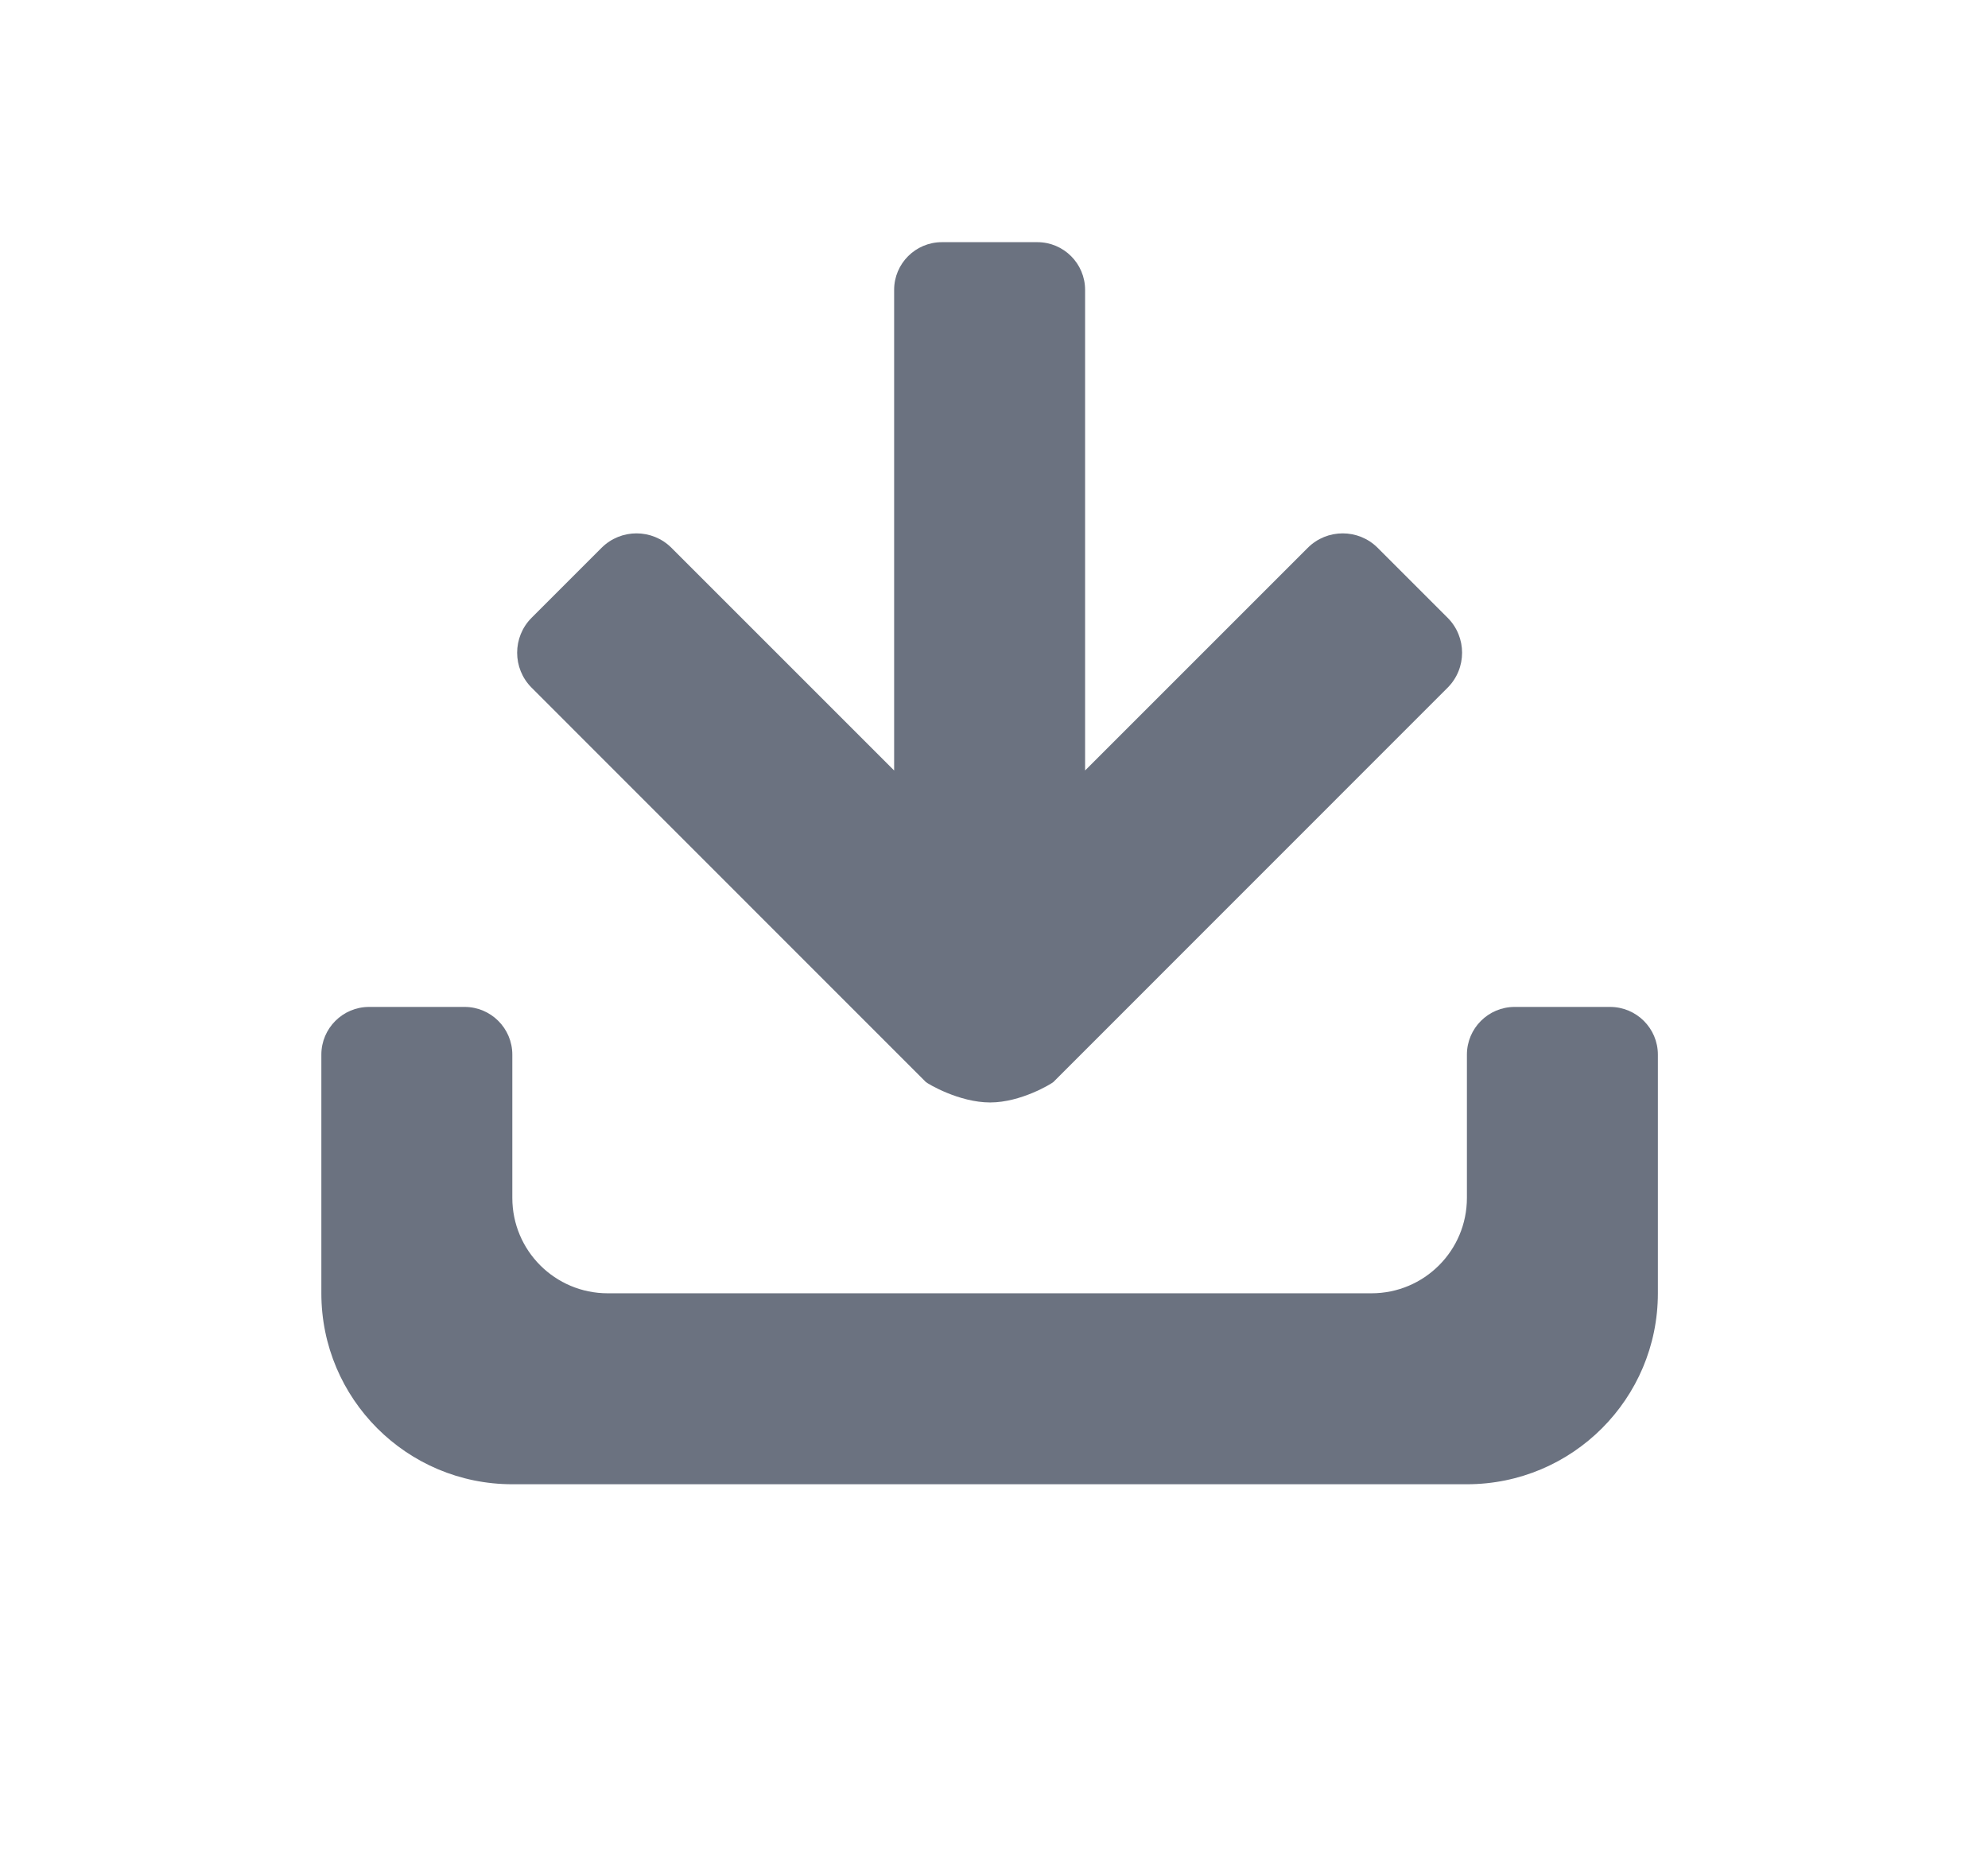 <svg width="17" height="16" viewBox="0 0 17 16" fill="none" xmlns="http://www.w3.org/2000/svg">
<path d="M12.544 12.693H4.381C3.479 12.693 2.748 11.962 2.748 11.06V9.019C2.748 8.794 2.931 8.611 3.156 8.611H3.973C4.198 8.611 4.381 8.794 4.381 9.019V10.244C4.381 10.695 4.746 11.06 5.197 11.06H11.728C12.179 11.06 12.544 10.695 12.544 10.244V9.019C12.544 8.794 12.727 8.611 12.952 8.611H13.768C13.994 8.611 14.177 8.794 14.177 9.019V11.06C14.177 11.962 13.446 12.693 12.544 12.693ZM5.144 4.685C5.309 4.52 5.577 4.52 5.742 4.685L7.646 6.589V2.479C7.646 2.254 7.829 2.071 8.054 2.071H8.871C9.096 2.071 9.279 2.254 9.279 2.479V6.589L11.183 4.685C11.348 4.52 11.616 4.52 11.781 4.685L12.379 5.283C12.544 5.448 12.544 5.716 12.379 5.881L9.008 9.253C8.993 9.267 8.731 9.428 8.467 9.428C8.2 9.428 7.932 9.267 7.917 9.253L4.546 5.881C4.381 5.716 4.381 5.448 4.546 5.283L5.144 4.685Z" fill="#6B7280"/>
</svg>
